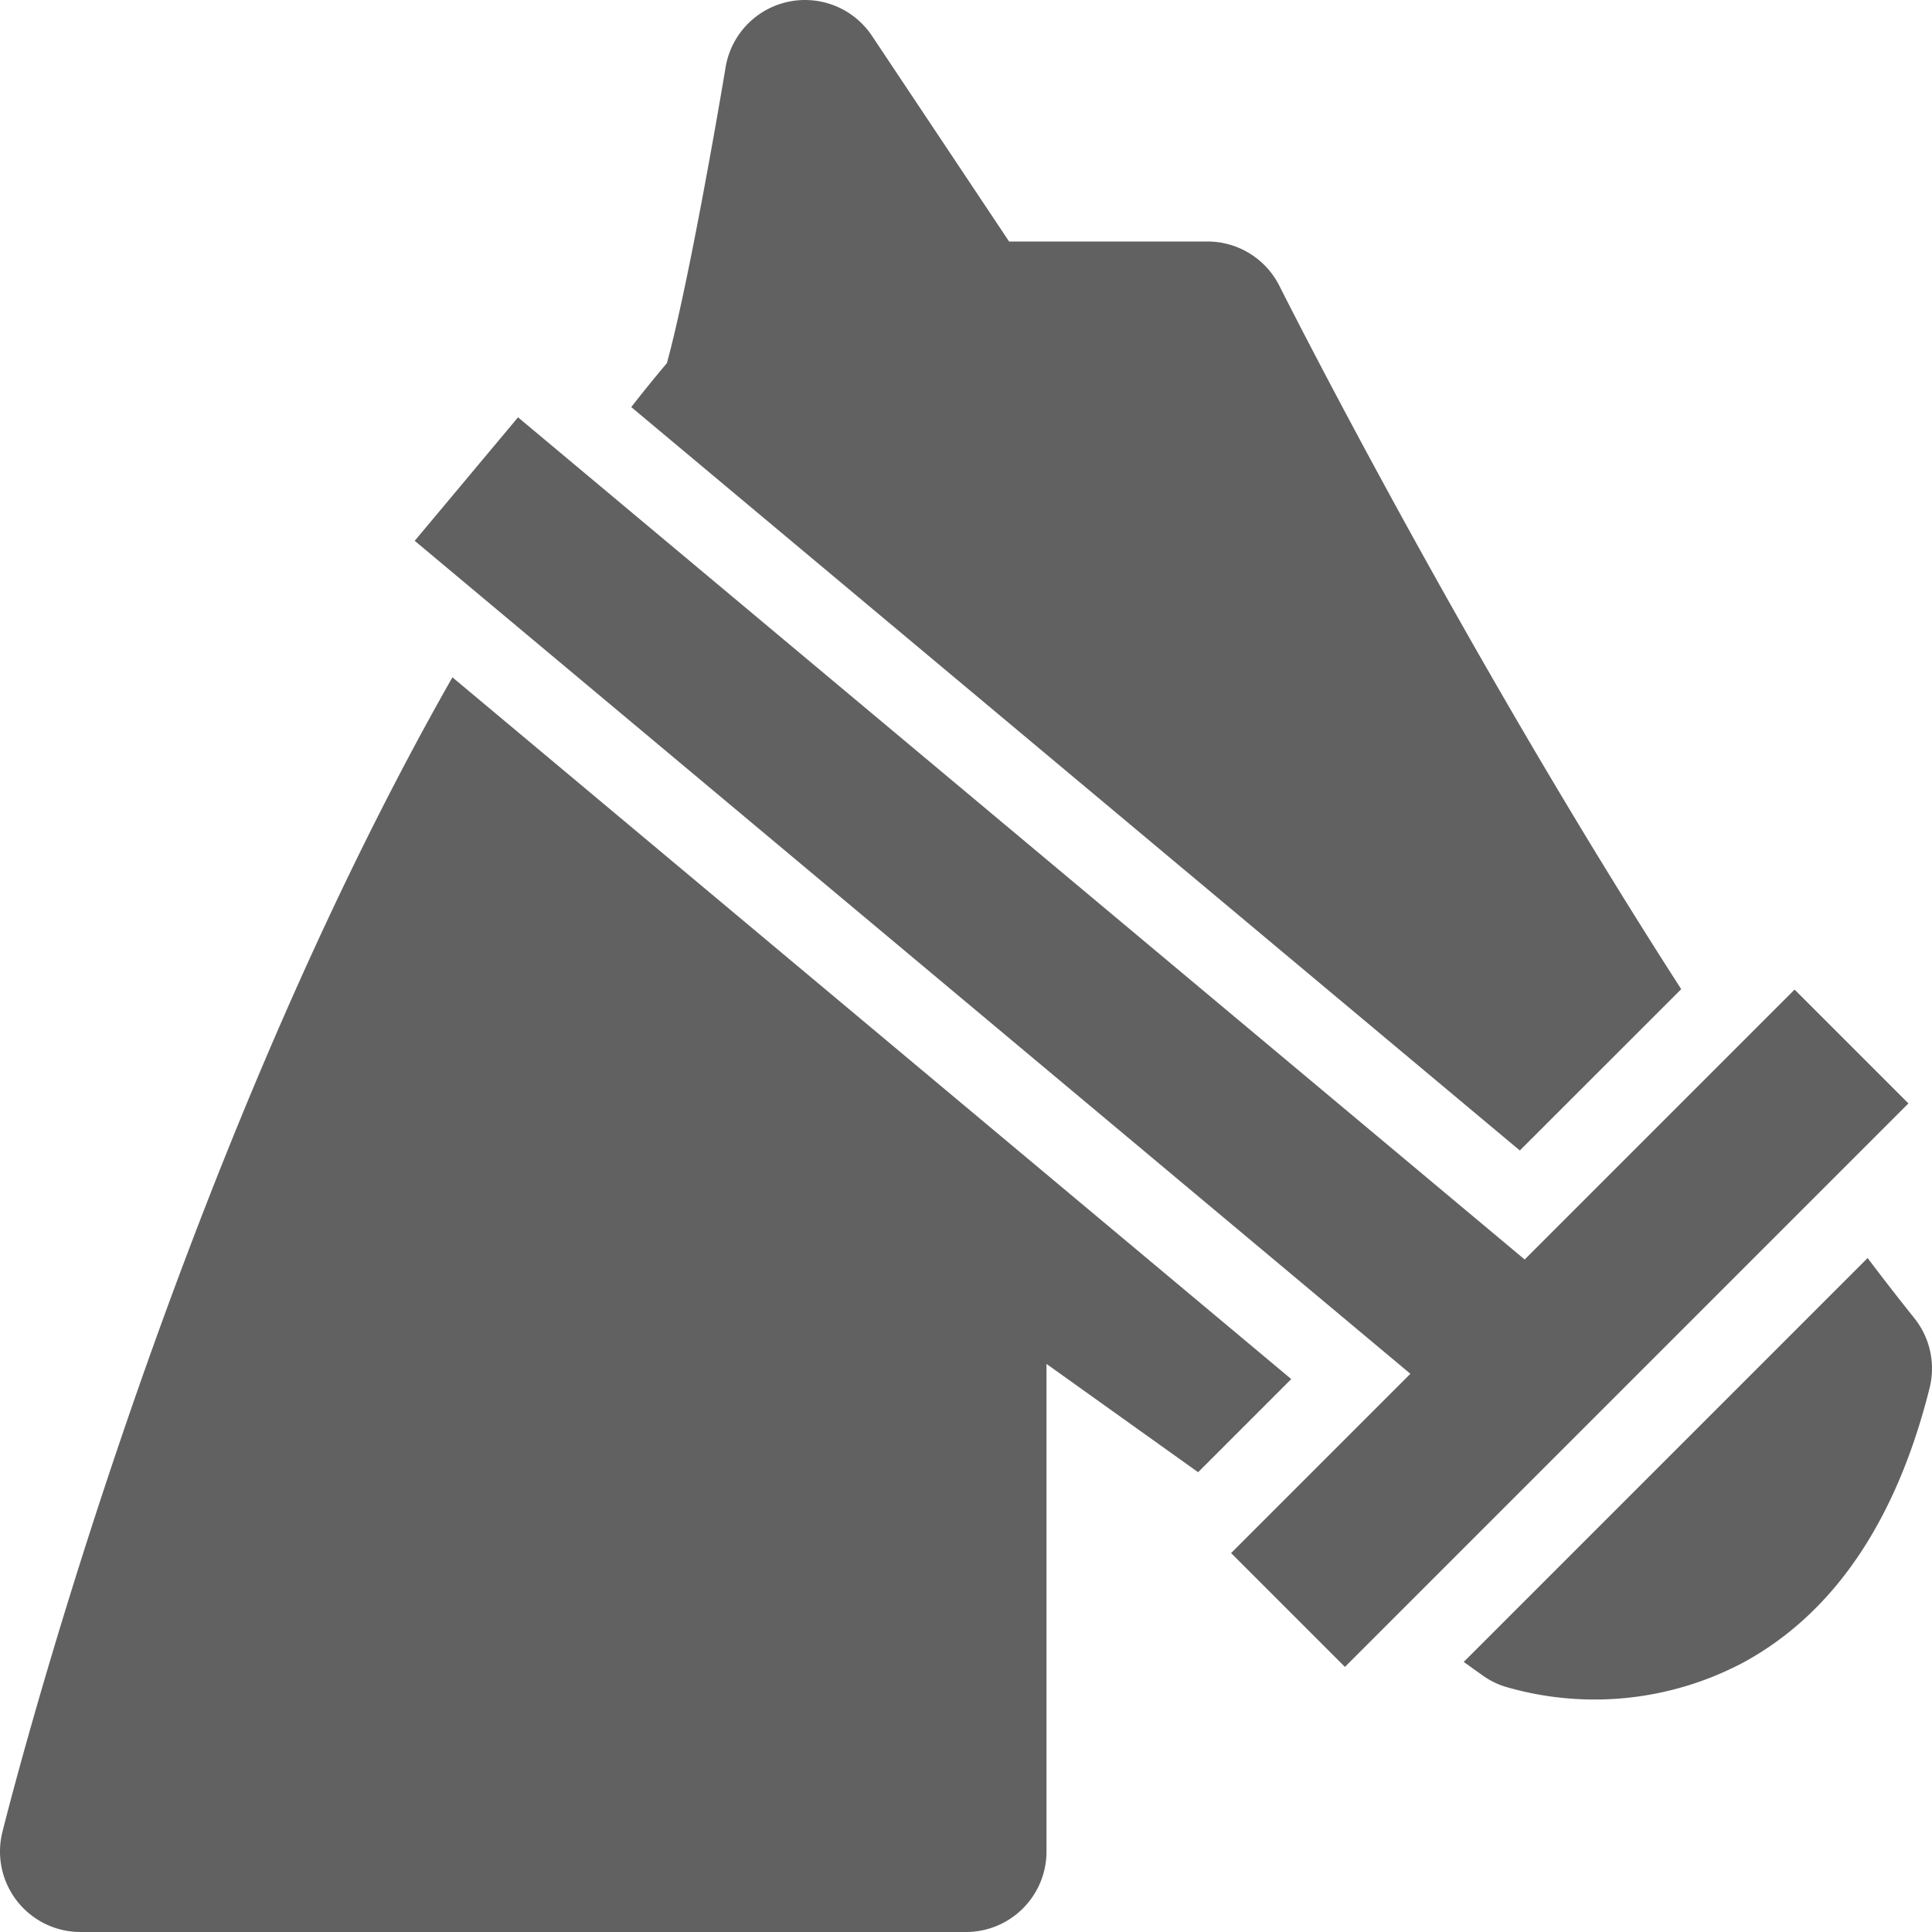 <?xml version="1.0"?>
<svg xmlns="http://www.w3.org/2000/svg" height="512px" viewBox="0 0 192 192" width="512px"><g id="_01-horse" data-name="01-horse"><g id="glyph"><path d="m44.961 67.31c-28.191 49.522-43.917 111.528-44.722 114.75a8 8 0 0 0 7.761 9.94h88a8 8 0 0 0 8-8v-48.455l15.066 10.762 9.256-9.256z" fill="#616161"/><path d="m167.078 98.3c-21.932-34.053-39.686-69.4-39.923-69.873a8 8 0 0 0 -7.155-4.427h-19.719l-13.625-20.437a8 8 0 0 0 -14.548 3.127c-1.014 6.11-3.894 22.391-5.835 29.4q-1.794 2.128-3.541 4.365l88.306 73.878z" fill="#616161"/><path d="m190.247 131q-2.322-2.9-4.645-5.977l-40.138 40.138 1.886 1.347a8.017 8.017 0 0 0 2.12 1.079 31.547 31.547 0 0 0 23.891-2.429c8.918-4.9 15.109-14.054 18.4-27.22a8 8 0 0 0 -1.514-6.938z" fill="#616161"/><path d="m178.343 98.343-26.824 26.824-100.038-83.694-10.267 12.272 98.947 82.781-17.818 17.817 11.314 11.314 56-56z" fill="#616161"/></g></g></svg>
